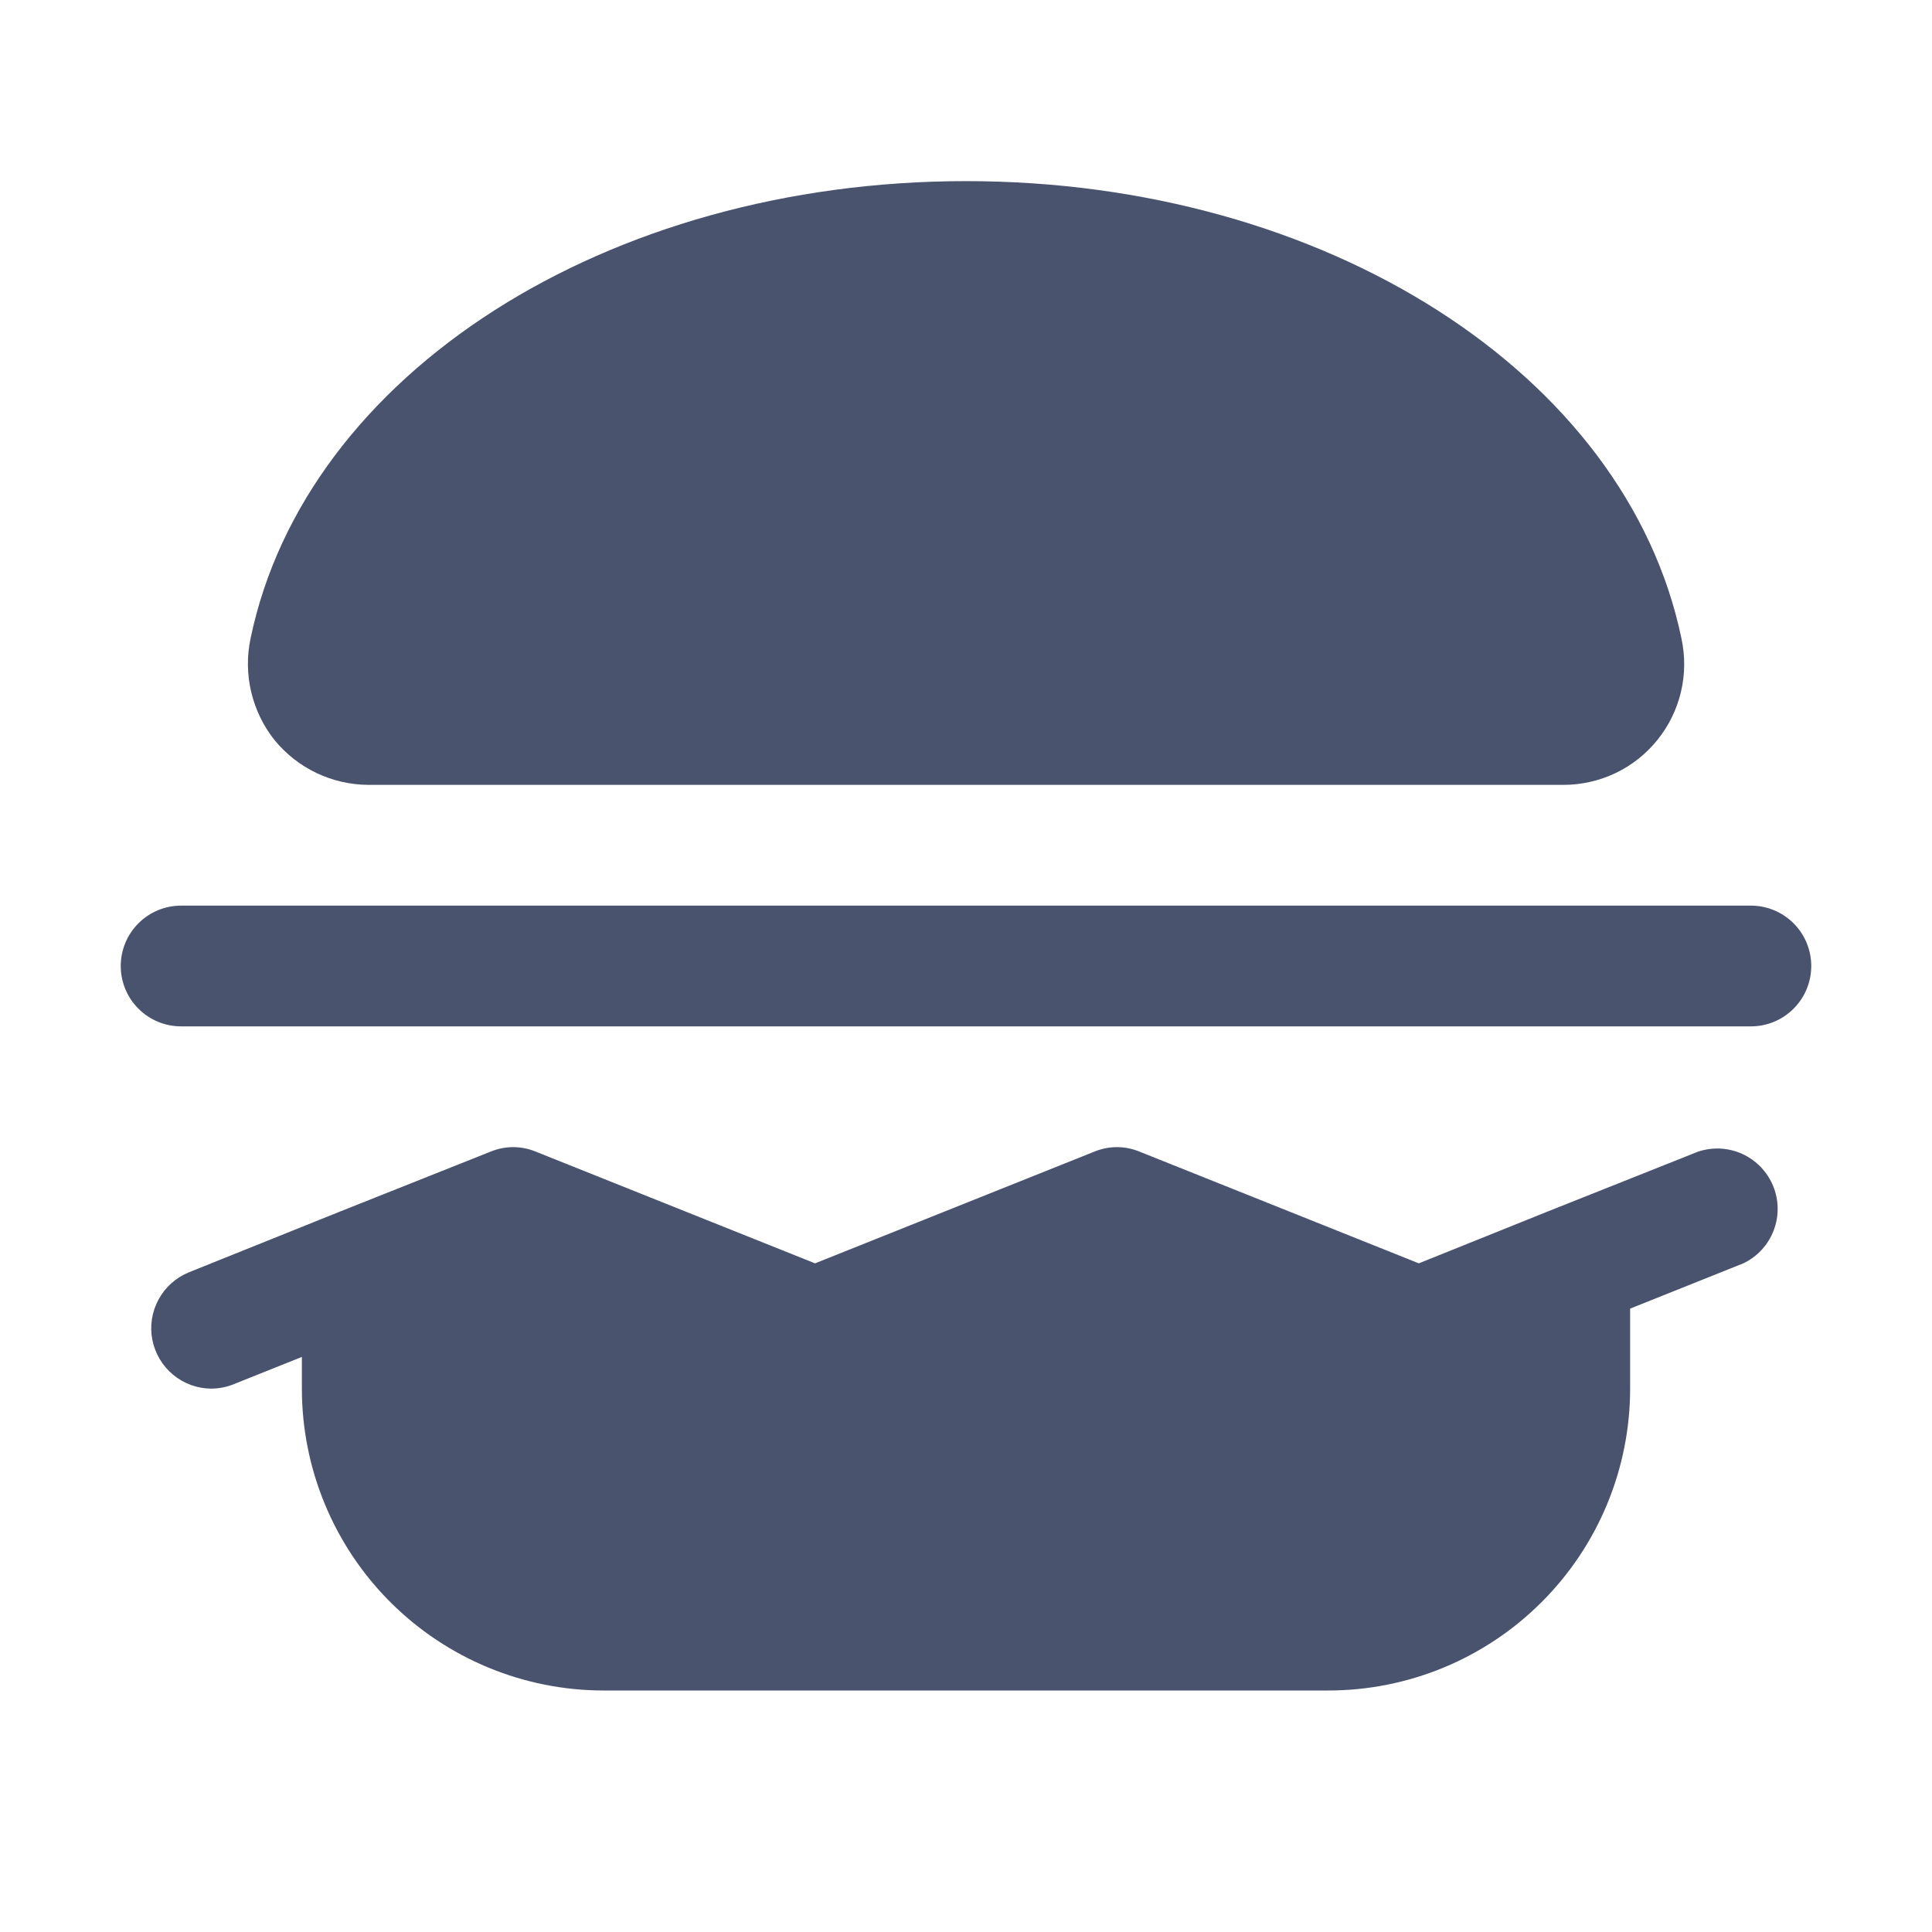 <svg width="32" height="32" viewBox="0 0 32 32" fill="none" xmlns="http://www.w3.org/2000/svg">
<path d="M4.55 12.262C4.363 12.028 4.231 11.755 4.161 11.463C4.092 11.172 4.088 10.868 4.15 10.575C5.062 6.188 10.05 3 16 3C21.95 3 26.938 6.188 27.85 10.575C27.913 10.867 27.911 11.169 27.842 11.459C27.774 11.749 27.641 12.021 27.454 12.253C27.267 12.486 27.031 12.674 26.762 12.803C26.493 12.932 26.198 12.999 25.9 13H6.1C5.803 12.998 5.511 12.931 5.243 12.804C4.975 12.676 4.739 12.491 4.55 12.262V12.262ZM28.125 19.075L25.613 20.075L23.5 20.925L18.875 19.075C18.756 19.026 18.629 19 18.5 19C18.371 19 18.244 19.026 18.125 19.075L13.5 20.925L8.875 19.075C8.756 19.026 8.629 19 8.5 19C8.371 19 8.244 19.026 8.125 19.075L5.612 20.075L3.125 21.075C2.911 21.163 2.734 21.322 2.625 21.526C2.515 21.729 2.479 21.964 2.523 22.191C2.568 22.418 2.689 22.623 2.867 22.77C3.045 22.918 3.269 22.999 3.5 23C3.629 22.999 3.756 22.974 3.875 22.925L5 22.475V23C5 24.326 5.527 25.598 6.464 26.535C7.402 27.473 8.674 28 10 28H22C23.326 28 24.598 27.473 25.535 26.535C26.473 25.598 27 24.326 27 23V21.675L28.875 20.925C29.105 20.815 29.284 20.622 29.376 20.384C29.468 20.147 29.466 19.883 29.37 19.647C29.274 19.411 29.092 19.221 28.861 19.114C28.63 19.008 28.366 18.994 28.125 19.075ZM29 15H3C2.735 15 2.48 15.105 2.293 15.293C2.105 15.48 2 15.735 2 16C2 16.265 2.105 16.52 2.293 16.707C2.48 16.895 2.735 17 3 17H29C29.265 17 29.52 16.895 29.707 16.707C29.895 16.52 30 16.265 30 16C30 15.735 29.895 15.48 29.707 15.293C29.52 15.105 29.265 15 29 15Z" fill="#49536E"/>
</svg>

